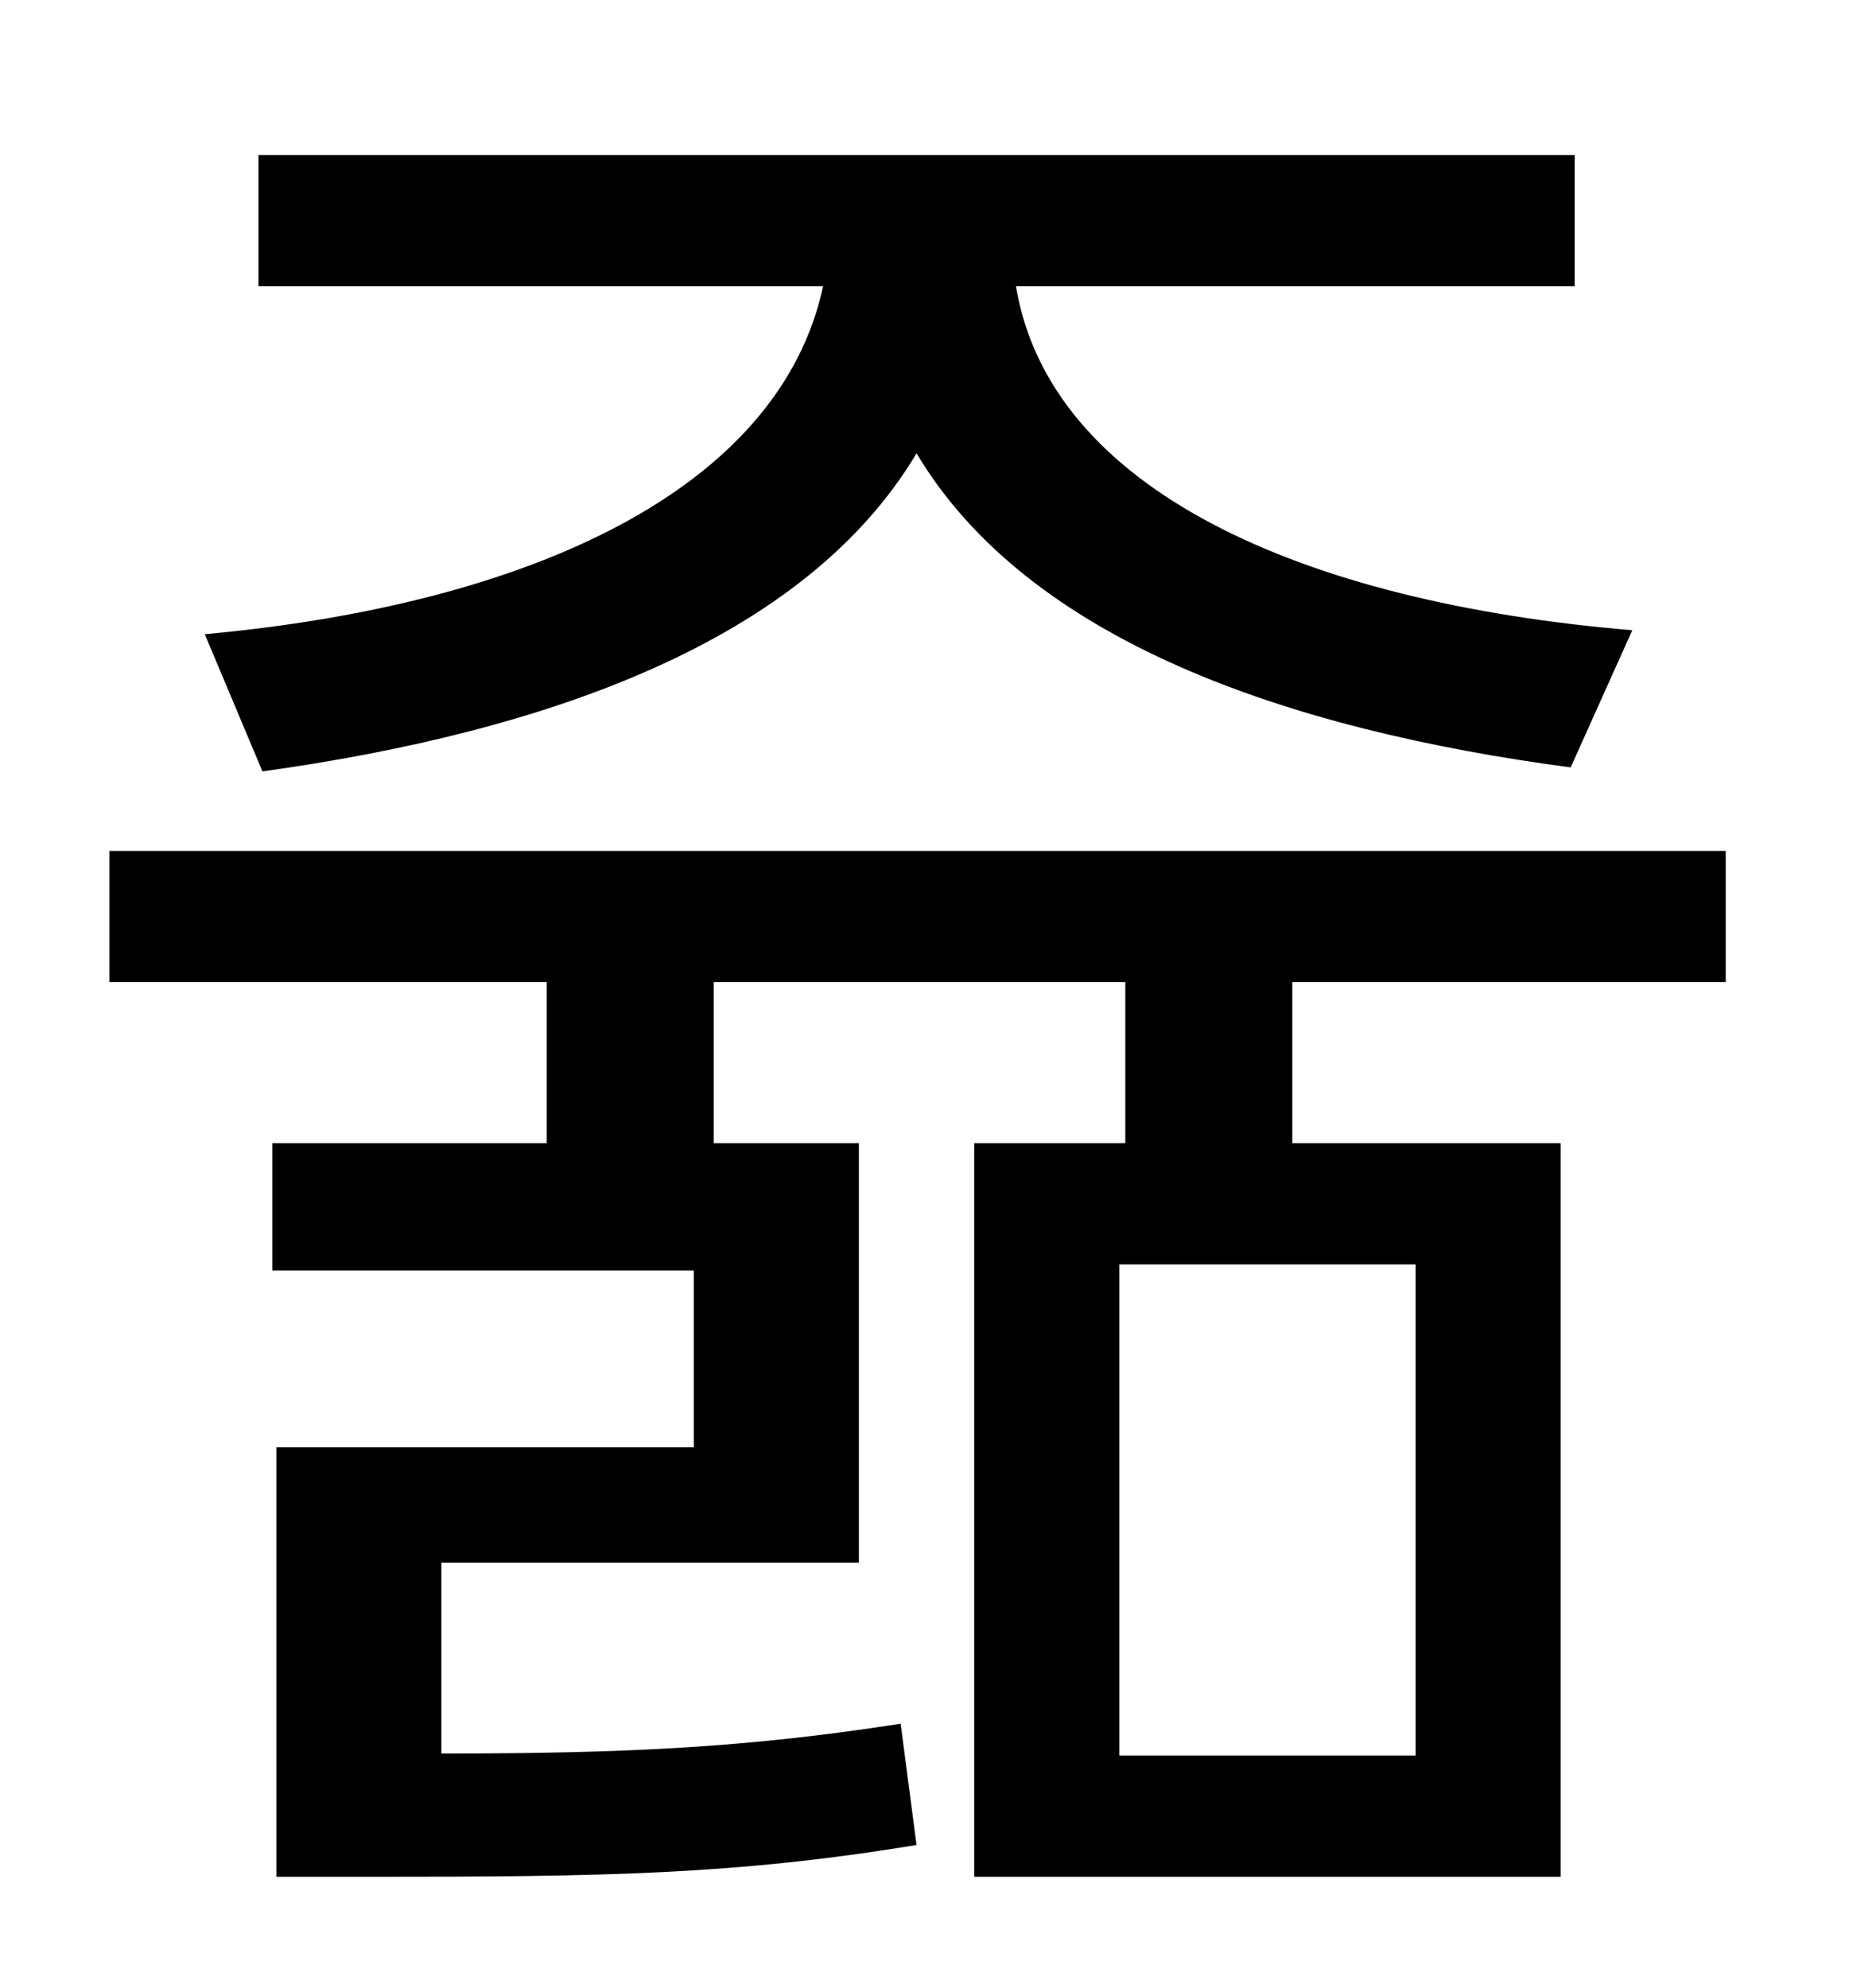 <?xml version="1.0" standalone="no"?>
<!DOCTYPE svg PUBLIC "-//W3C//DTD SVG 1.1//EN" "http://www.w3.org/Graphics/SVG/1.1/DTD/svg11.dtd" >
<svg xmlns="http://www.w3.org/2000/svg" xmlns:xlink="http://www.w3.org/1999/xlink" version="1.1" viewBox="-10 0 930 1000">
   <path fill="currentColor"
d="M122 388l-29 -69c164 -15 289 -73 311 -175h-284v-66h662v66h-281c17 102 143 159 310 173l-31 69c-143 -19 -273 -64 -329 -158c-56 94 -185 140 -329 160zM702 883v-247h-149v247h149zM858 494h-218v81h135v369h-295v-369h76v-81h-207v81h73v211h-210v96
c93 0 154 -3 231 -15l8 61c-91 15 -158 16 -274 16h-48v-216h210v-89h-212v-64h138v-81h-220v-66h813v66z" />
</svg>
